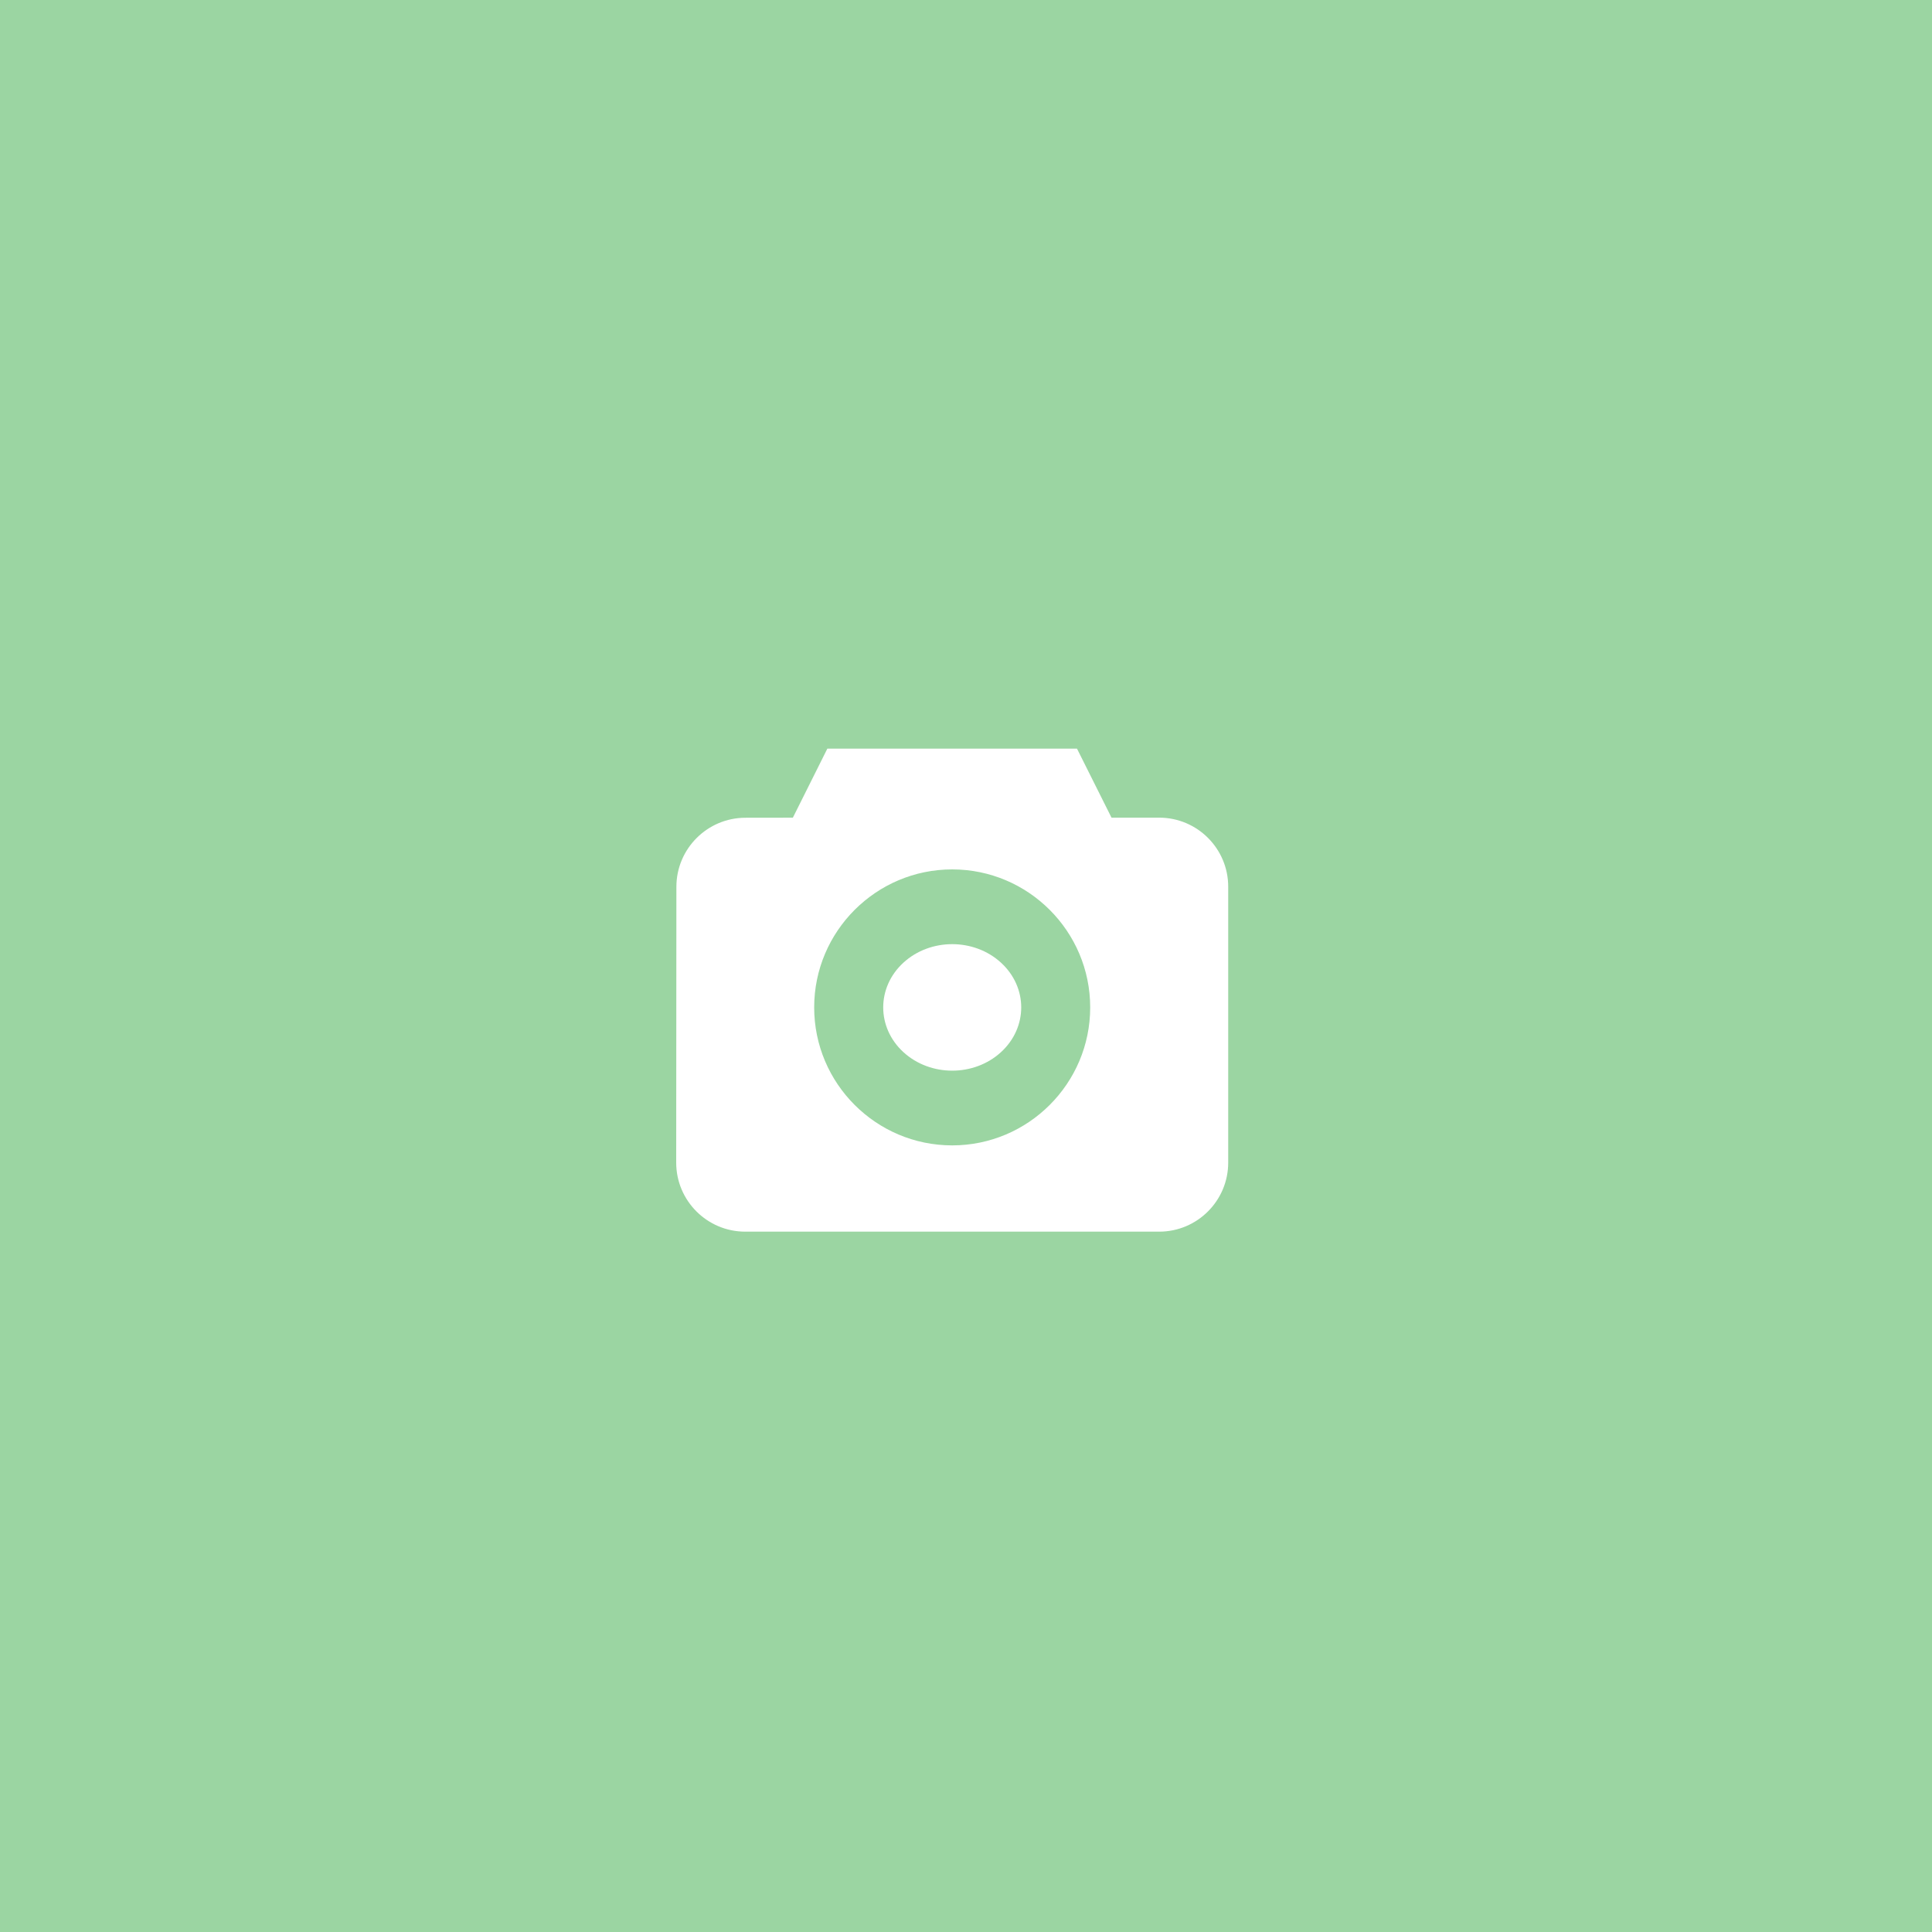 <svg width="60" height="60" viewBox="0 0 60 60" fill="none" xmlns="http://www.w3.org/2000/svg">
<rect width="60" height="60" fill="#9BD5A2"/>
<path d="M31.087 29.897C31.924 30.664 31.924 31.908 31.087 32.675C30.25 33.442 28.893 33.442 28.056 32.675C27.22 31.908 27.22 30.664 28.056 29.897C28.893 29.13 30.25 29.13 31.087 29.897Z" fill="white"/>
<path d="M36 25.393H34.519L33.447 23.25H25.694L24.623 25.394L23.145 25.396C21.966 25.399 21.007 26.359 21.006 27.538L21 36.107C21 37.288 21.961 38.25 23.143 38.25H36C37.182 38.25 38.143 37.289 38.143 36.107V27.536C38.143 26.354 37.182 25.393 36 25.393ZM29.571 35.571C27.208 35.571 25.285 33.649 25.285 31.286C25.285 28.923 27.208 27 29.571 27C31.934 27 33.857 28.923 33.857 31.286C33.857 33.649 31.934 35.571 29.571 35.571Z" fill="white"/>
</svg>
